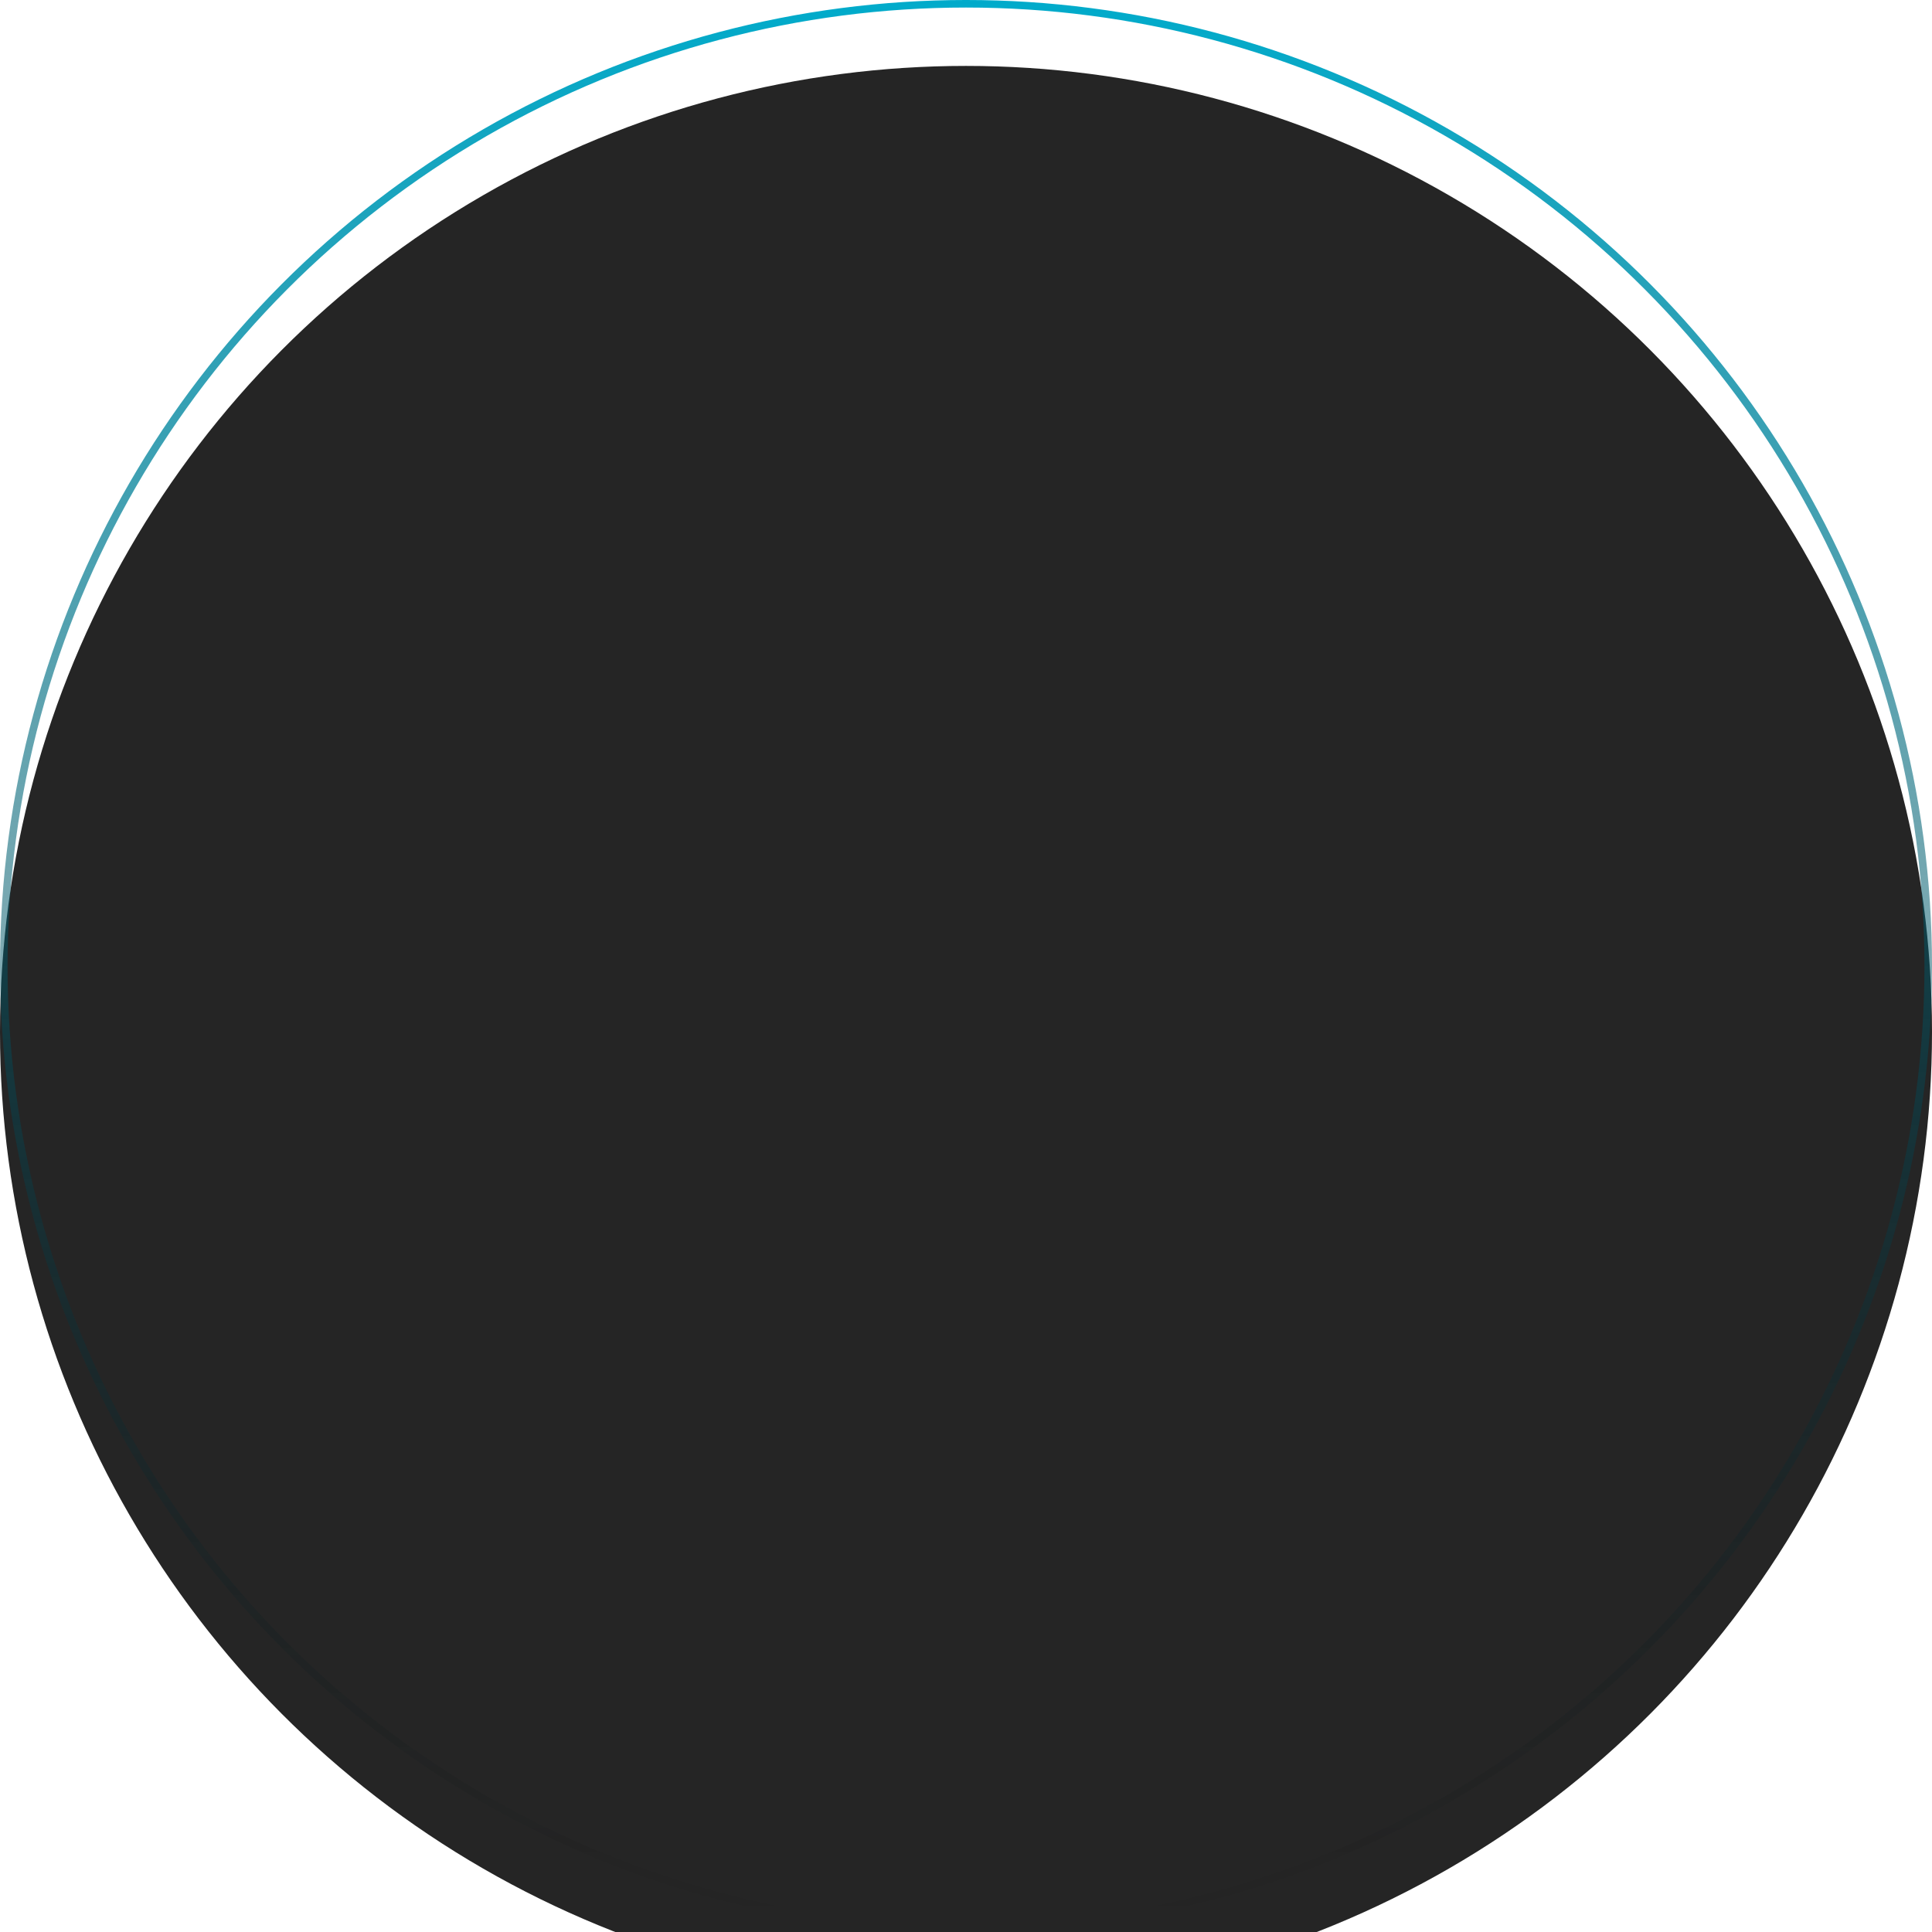 <svg width="128" height="128" viewBox="0 0 128 128" fill="none" xmlns="http://www.w3.org/2000/svg">
<g filter="url(#filter0_i_872_779)">
<circle cx="64" cy="64" r="64" fill="#252525"/>
</g>
<circle cx="64" cy="64" r="63.75" stroke="url(#paint0_linear_872_779)" stroke-width="0.5"/>
<defs>
<filter id="filter0_i_872_779" x="0" y="0" width="128" height="132.367" filterUnits="userSpaceOnUse" color-interpolation-filters="sRGB">
<feFlood flood-opacity="0" result="BackgroundImageFix"/>
<feBlend mode="normal" in="SourceGraphic" in2="BackgroundImageFix" result="shape"/>
<feColorMatrix in="SourceAlpha" type="matrix" values="0 0 0 0 0 0 0 0 0 0 0 0 0 0 0 0 0 0 127 0" result="hardAlpha"/>
<feOffset dy="4.367"/>
<feGaussianBlur stdDeviation="8.188"/>
<feComposite in2="hardAlpha" operator="arithmetic" k2="-1" k3="1"/>
<feColorMatrix type="matrix" values="0 0 0 0 0 0 0 0 0 0 0 0 0 0 0 0 0 0 0.5 0"/>
<feBlend mode="normal" in2="shape" result="effect1_innerShadow_872_779"/>
</filter>
<linearGradient id="paint0_linear_872_779" x1="64" y1="0" x2="64" y2="128" gradientUnits="userSpaceOnUse">
<stop stop-color="#00ABCB"/>
<stop offset="1" stop-opacity="0"/>
</linearGradient>
</defs>
</svg>
